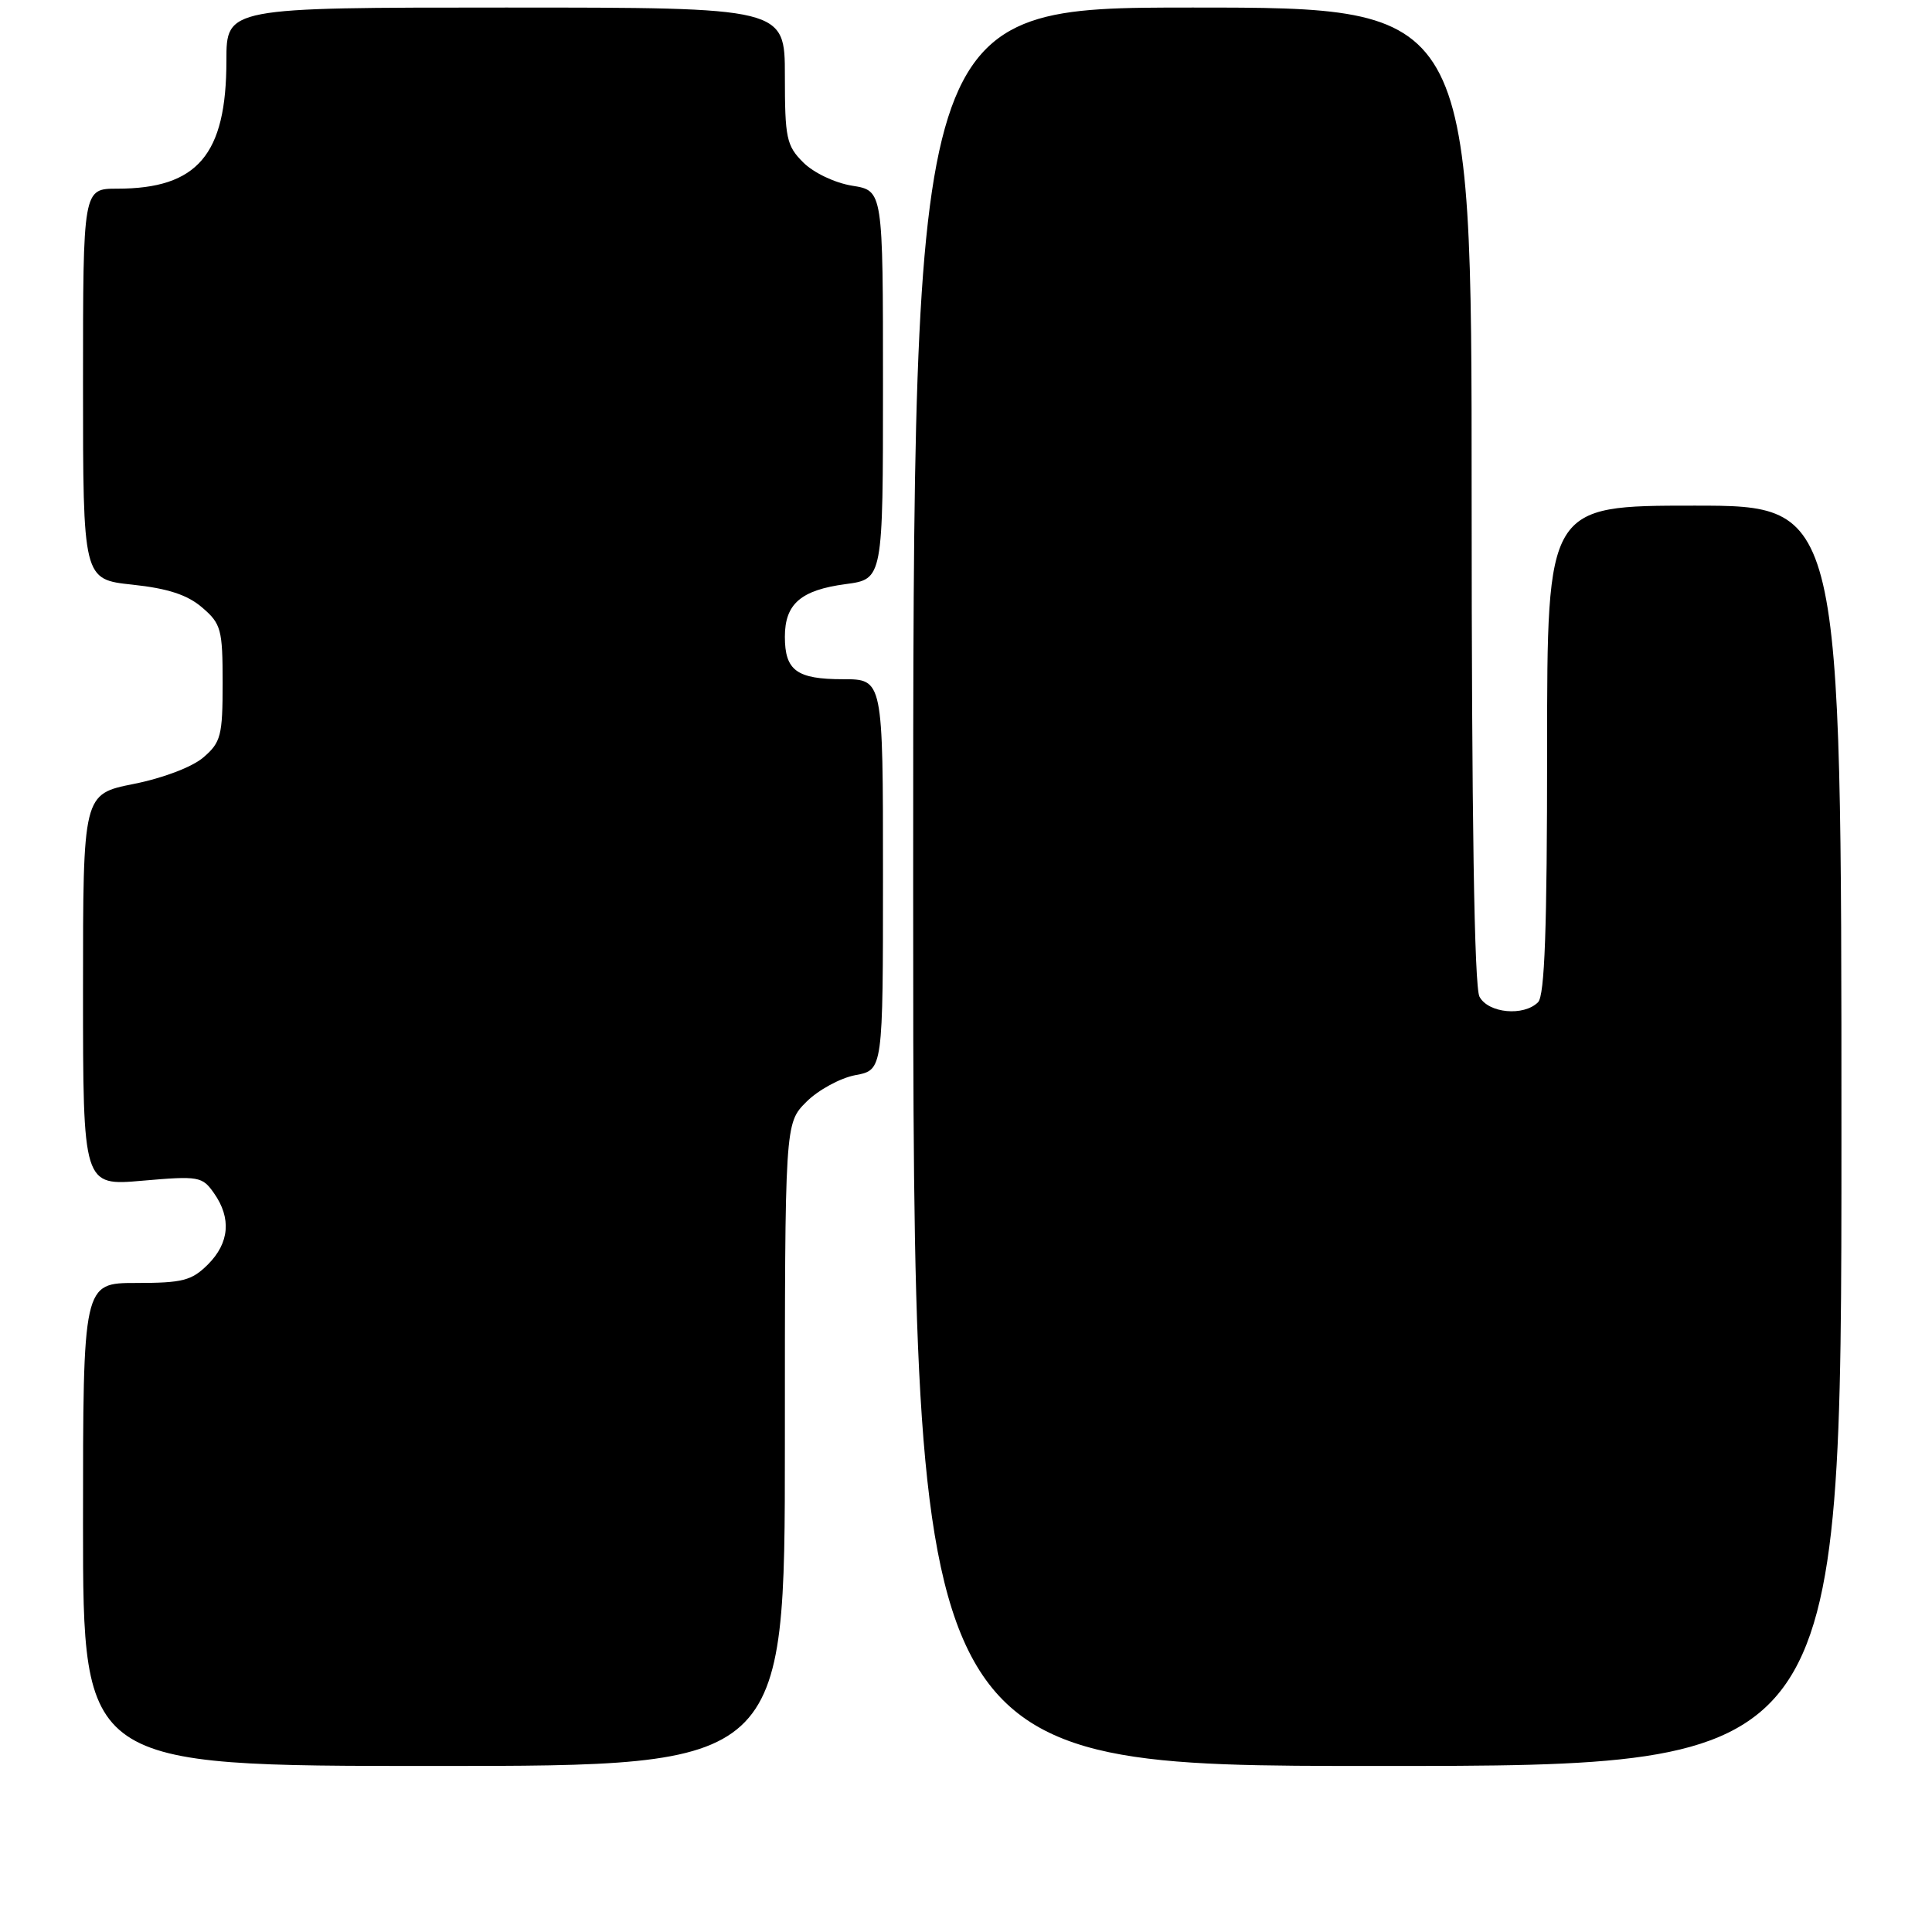 <?xml version="1.0" encoding="UTF-8" standalone="no"?>
<!DOCTYPE svg PUBLIC "-//W3C//DTD SVG 1.1//EN" "http://www.w3.org/Graphics/SVG/1.1/DTD/svg11.dtd" >
<svg xmlns="http://www.w3.org/2000/svg" xmlns:xlink="http://www.w3.org/1999/xlink" version="1.1" viewBox="0 0 256 256">
 <g >
 <path fill="currentColor"
d=" M 104.00 191.42 C 104.00 148.85 104.00 148.85 106.85 146.00 C 108.42 144.43 111.34 142.84 113.35 142.46 C 117.00 141.78 117.00 141.78 117.00 115.89 C 117.00 90.00 117.00 90.00 111.70 90.00 C 105.57 90.00 104.00 88.85 104.00 84.37 C 104.00 80.02 106.12 78.19 112.04 77.40 C 117.00 76.74 117.00 76.74 117.00 51.00 C 117.00 25.26 117.00 25.26 112.93 24.61 C 110.63 24.24 107.81 22.90 106.43 21.52 C 104.21 19.31 104.00 18.29 104.00 10.05 C 104.00 1.00 104.00 1.00 67.00 1.00 C 30.00 1.00 30.00 1.00 30.00 8.03 C 30.00 20.51 26.17 25.00 15.53 25.00 C 11.00 25.00 11.00 25.00 11.00 50.88 C 11.00 76.77 11.00 76.77 17.54 77.47 C 22.25 77.97 24.84 78.82 26.79 80.50 C 29.30 82.65 29.50 83.40 29.50 90.50 C 29.50 97.48 29.27 98.37 26.95 100.36 C 25.48 101.63 21.59 103.11 17.70 103.88 C 11.00 105.22 11.00 105.22 11.00 131.18 C 11.00 157.14 11.00 157.14 18.86 156.45 C 26.35 155.80 26.80 155.88 28.36 158.11 C 30.68 161.41 30.40 164.70 27.55 167.55 C 25.40 169.69 24.19 170.00 18.05 170.00 C 11.00 170.00 11.00 170.00 11.00 202.00 C 11.00 234.00 11.00 234.00 57.50 234.00 C 104.00 234.00 104.00 234.00 104.00 191.42 Z  M 244.00 150.50 C 244.00 67.00 244.00 67.00 224.50 67.00 C 205.00 67.00 205.00 67.00 205.00 99.30 C 205.00 123.09 204.68 131.92 203.80 132.80 C 201.90 134.70 197.21 134.26 196.04 132.07 C 195.35 130.79 195.00 108.16 195.00 65.57 C 195.00 1.00 195.00 1.00 158.00 1.00 C 121.00 1.00 121.00 1.00 121.00 117.50 C 121.00 234.00 121.00 234.00 182.50 234.00 C 244.00 234.00 244.00 234.00 244.00 150.50 Z "/>
</g>
</svg>